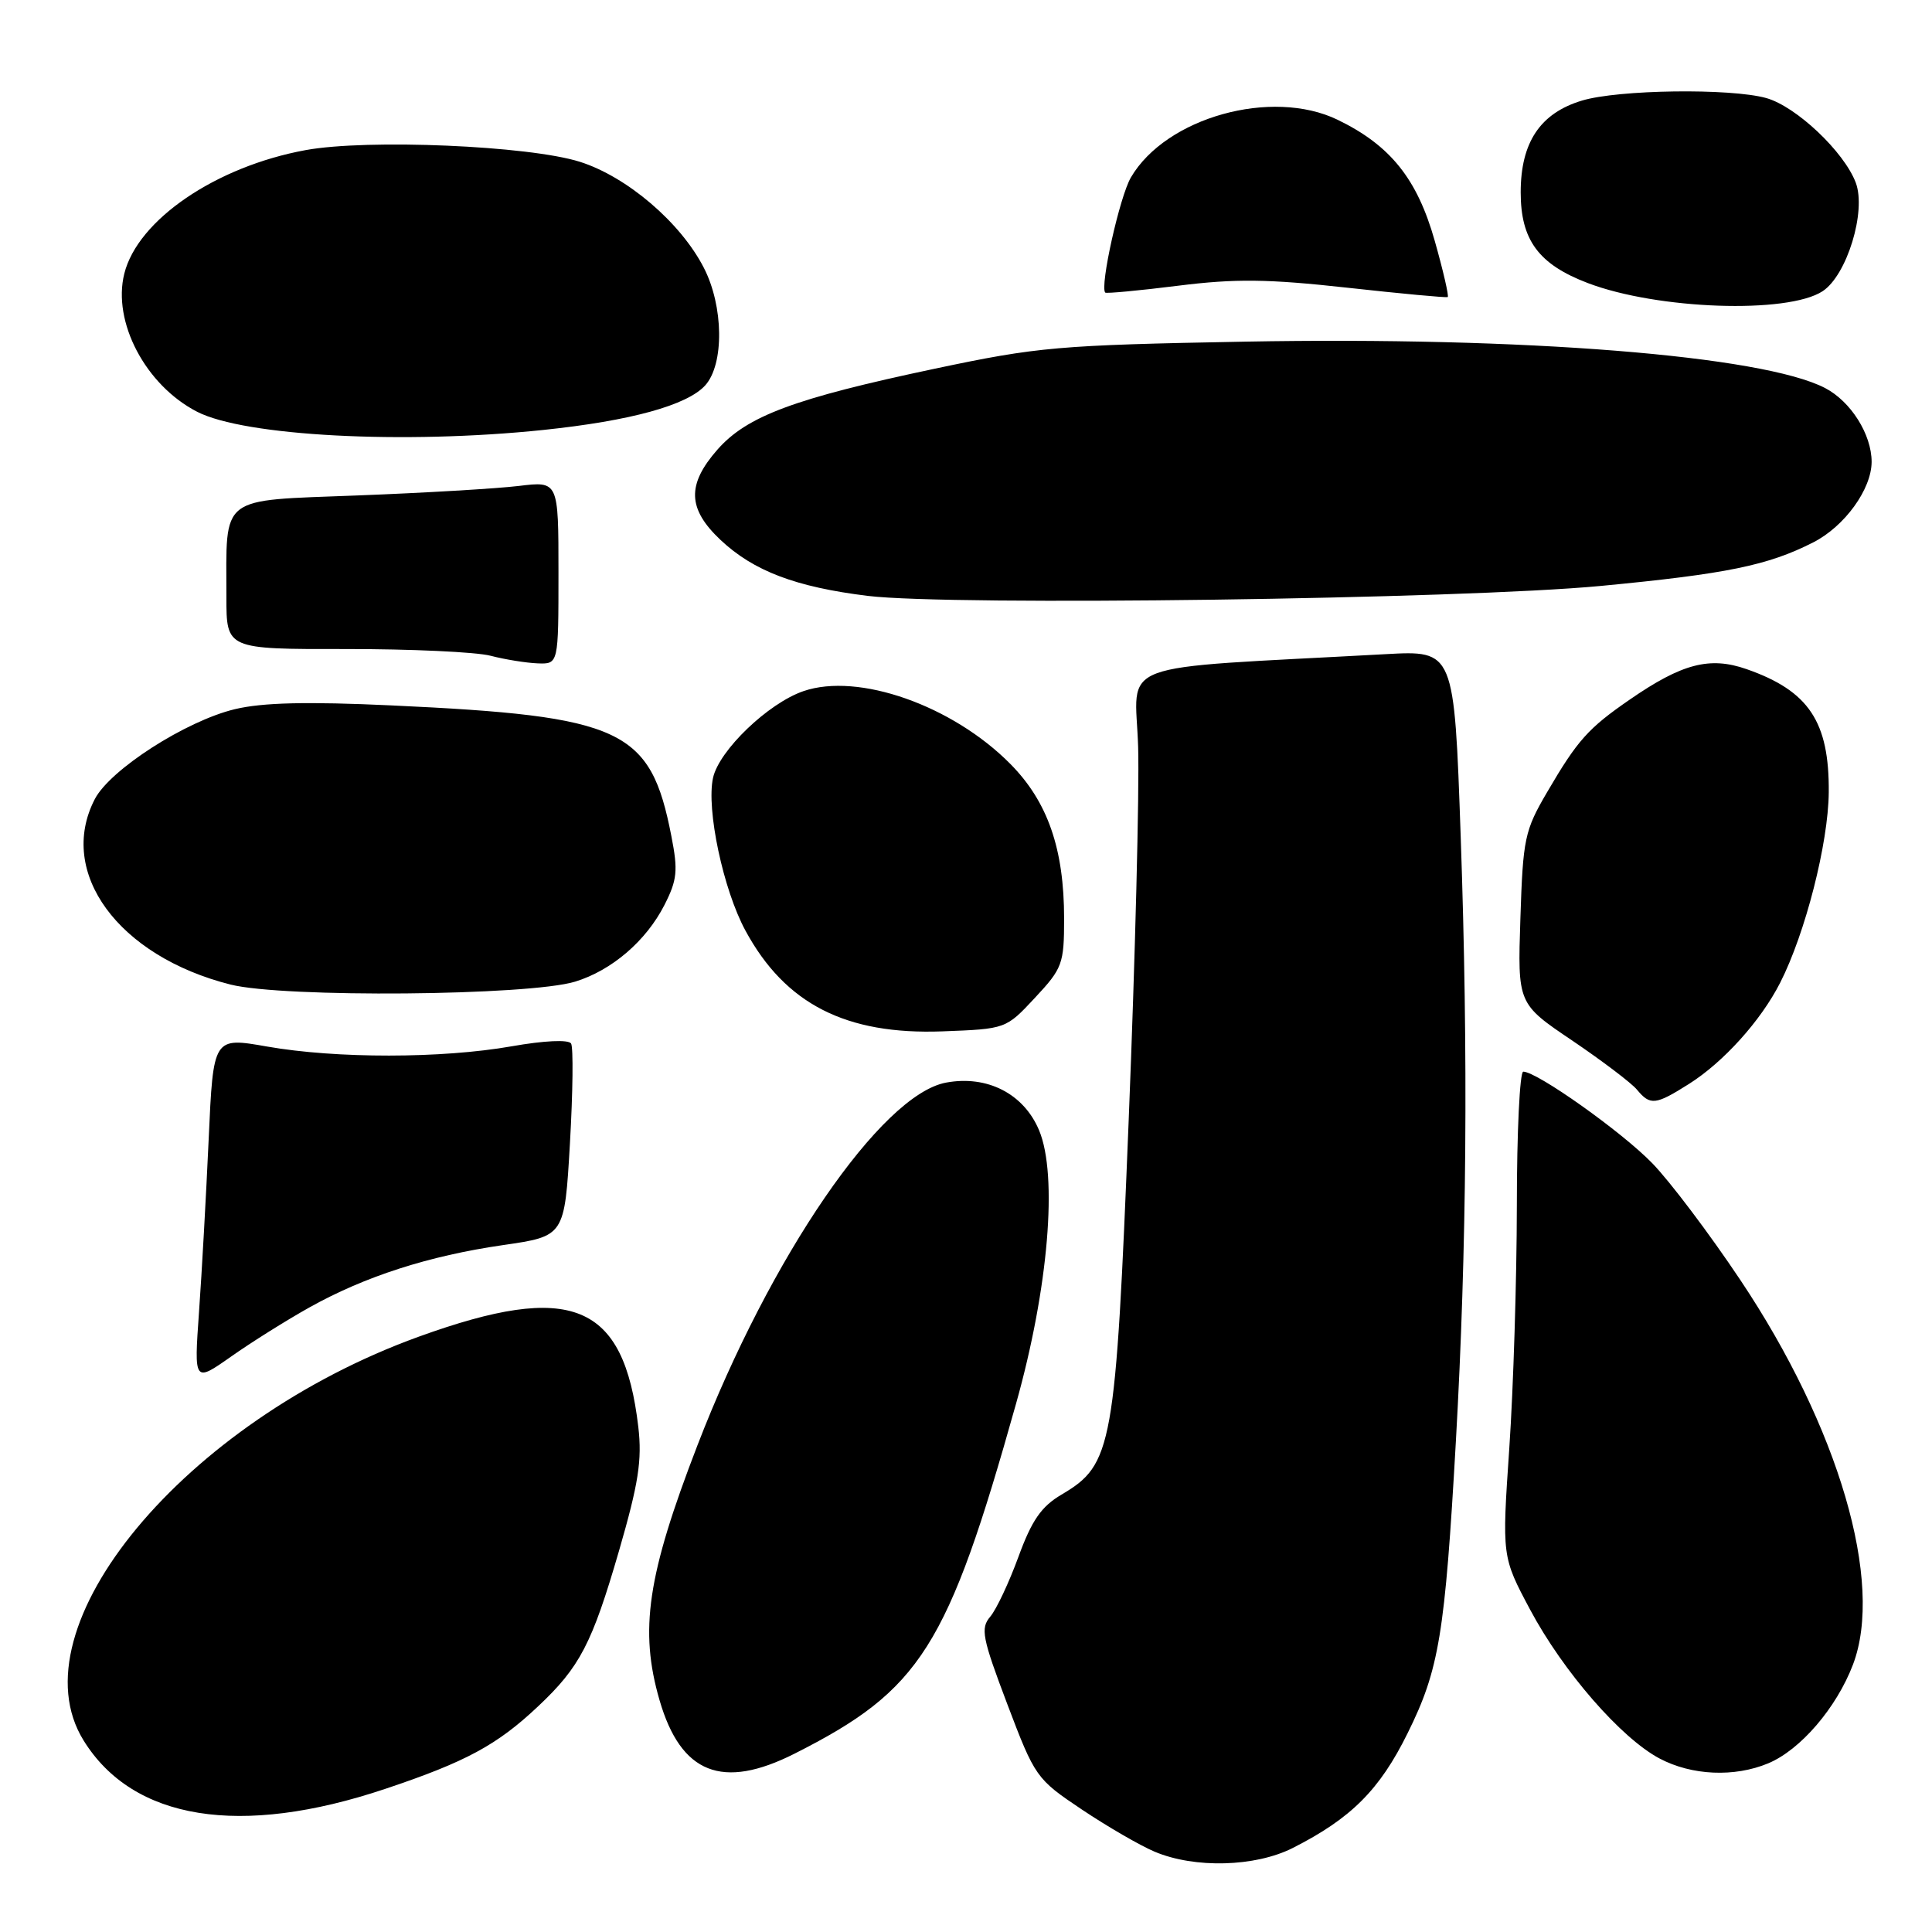 <?xml version="1.0" encoding="UTF-8" standalone="no"?>
<!DOCTYPE svg PUBLIC "-//W3C//DTD SVG 1.1//EN" "http://www.w3.org/Graphics/SVG/1.1/DTD/svg11.dtd" >
<svg xmlns="http://www.w3.org/2000/svg" xmlns:xlink="http://www.w3.org/1999/xlink" version="1.1" viewBox="0 0 256 256">
 <g >
 <path fill="currentColor"
d=" M 171.29 244.87 C 179.03 240.95 182.81 237.17 186.52 229.65 C 190.70 221.21 191.46 216.58 192.91 191.00 C 194.36 165.40 194.56 139.86 193.55 110.84 C 192.69 86.18 192.69 86.18 183.59 86.68 C 146.79 88.70 150.46 87.32 150.81 99.00 C 150.98 104.78 150.42 126.98 149.56 148.35 C 147.81 191.89 147.43 194.04 140.66 198.04 C 137.98 199.62 136.72 201.44 134.95 206.28 C 133.70 209.70 132.02 213.27 131.21 214.22 C 129.90 215.76 130.14 217.01 133.47 225.80 C 137.14 235.48 137.32 235.73 143.35 239.77 C 146.73 242.03 151.07 244.55 153.00 245.36 C 158.30 247.60 166.33 247.38 171.29 244.87 Z  M 51.06 237.03 C 61.73 233.46 65.88 231.22 71.31 226.09 C 76.84 220.89 78.45 217.79 82.02 205.50 C 84.61 196.56 85.09 193.48 84.58 189.08 C 82.65 172.62 75.76 169.78 55.48 177.12 C 24.44 188.35 1.80 215.62 11.07 230.61 C 17.61 241.19 31.83 243.48 51.06 237.03 Z  M 105.28 232.37 C 122.01 223.92 125.56 218.32 134.63 186.00 C 138.93 170.70 140.19 155.74 137.68 149.76 C 135.65 144.92 130.81 142.44 125.36 143.45 C 116.77 145.05 102.06 166.50 92.42 191.50 C 85.77 208.74 84.69 215.99 87.40 225.31 C 90.23 235.03 95.72 237.20 105.28 232.37 Z  M 234.30 233.65 C 238.56 231.87 243.33 226.32 245.52 220.59 C 249.68 209.70 243.66 189.13 230.60 169.60 C 226.52 163.49 221.27 156.53 218.93 154.13 C 214.92 149.99 203.66 142.00 201.84 142.00 C 201.38 142.00 200.99 149.99 200.99 159.75 C 200.98 169.51 200.53 183.97 199.99 191.89 C 199.01 206.27 199.01 206.27 202.75 213.29 C 207.14 221.51 214.80 230.31 219.90 233.01 C 224.17 235.27 229.82 235.52 234.30 233.65 Z  M 41.00 173.24 C 48.36 169.13 56.79 166.41 66.66 164.98 C 74.81 163.80 74.81 163.80 75.52 151.49 C 75.91 144.72 75.98 138.77 75.67 138.27 C 75.33 137.73 72.10 137.88 67.80 138.64 C 58.53 140.27 44.54 140.28 35.38 138.67 C 28.26 137.42 28.26 137.42 27.65 150.96 C 27.31 158.41 26.74 168.71 26.37 173.85 C 25.71 183.20 25.71 183.20 30.61 179.76 C 33.30 177.86 37.98 174.93 41.00 173.24 Z  M 223.81 143.62 C 228.38 140.73 233.32 135.25 235.88 130.22 C 239.22 123.66 242.26 111.74 242.32 105.00 C 242.40 95.63 239.68 91.54 231.42 88.66 C 226.55 86.96 222.87 87.92 215.95 92.70 C 210.45 96.49 209.03 98.07 205.01 104.95 C 202.02 110.05 201.80 111.11 201.46 121.70 C 201.09 133.00 201.09 133.00 208.33 137.88 C 212.30 140.57 216.16 143.49 216.90 144.38 C 218.67 146.51 219.35 146.44 223.81 143.62 Z  M 137.14 132.21 C 140.78 128.31 141.00 127.72 141.00 121.72 C 141.00 112.48 138.83 106.23 133.87 101.22 C 126.20 93.47 113.72 89.08 106.46 91.58 C 101.79 93.18 95.28 99.43 94.48 103.07 C 93.57 107.23 95.83 117.89 98.78 123.32 C 104.05 133.04 112.09 137.14 124.89 136.66 C 133.29 136.34 133.29 136.34 137.14 132.21 Z  M 76.22 130.07 C 81.08 128.57 85.61 124.68 88.04 119.92 C 89.73 116.60 89.86 115.37 88.96 110.79 C 86.20 96.60 82.53 94.89 51.87 93.47 C 40.70 92.95 34.78 93.09 31.12 93.97 C 24.62 95.53 14.58 101.98 12.56 105.89 C 7.53 115.60 15.67 126.71 30.55 130.46 C 37.59 132.23 70.08 131.95 76.22 130.07 Z  M 74.00 75.87 C 74.00 63.75 74.00 63.75 68.75 64.39 C 65.86 64.74 56.23 65.31 47.35 65.65 C 28.85 66.37 30.00 65.47 30.00 79.13 C 30.00 86.02 30.00 86.02 45.75 86.00 C 54.41 85.99 63.08 86.39 65.00 86.89 C 66.92 87.39 69.74 87.84 71.25 87.90 C 74.00 88.00 74.00 88.00 74.00 75.87 Z  M 212.10 77.64 C 228.77 76.05 234.26 74.93 240.28 71.86 C 244.43 69.74 247.99 64.82 248.00 61.20 C 248.00 57.56 245.24 53.18 241.82 51.41 C 233.52 47.11 201.86 44.59 164.94 45.27 C 140.21 45.73 137.55 45.96 123.84 48.86 C 105.25 52.79 98.97 55.13 95.06 59.58 C 90.99 64.22 91.10 67.42 95.47 71.54 C 99.84 75.66 105.45 77.79 115.00 78.96 C 126.07 80.31 193.67 79.39 212.10 77.64 Z  M 72.00 56.97 C 83.58 55.76 91.05 53.70 93.44 51.07 C 95.98 48.26 95.89 40.56 93.25 35.46 C 90.17 29.47 83.08 23.42 76.84 21.44 C 70.07 19.30 48.71 18.39 40.50 19.89 C 28.60 22.07 18.25 29.13 16.47 36.26 C 14.87 42.65 19.28 51.03 26.10 54.55 C 32.36 57.79 53.51 58.90 72.00 56.97 Z  M 241.50 38.59 C 244.73 36.48 247.32 28.00 245.90 24.21 C 244.35 20.10 238.00 14.10 234.03 12.99 C 229.27 11.67 214.43 11.87 209.61 13.33 C 204.08 15.00 201.50 18.87 201.50 25.49 C 201.50 31.81 203.88 35.03 210.40 37.51 C 219.62 41.02 236.87 41.62 241.50 38.59 Z  M 190.11 31.91 C 187.78 23.68 184.23 19.26 177.24 15.87 C 168.52 11.65 154.50 15.56 149.85 23.51 C 148.36 26.06 145.71 37.97 146.45 38.77 C 146.59 38.91 150.93 38.51 156.10 37.86 C 163.69 36.91 168.00 36.96 178.50 38.12 C 185.65 38.91 191.65 39.47 191.83 39.36 C 192.01 39.26 191.24 35.90 190.11 31.91 Z "/>
</g>
</svg>